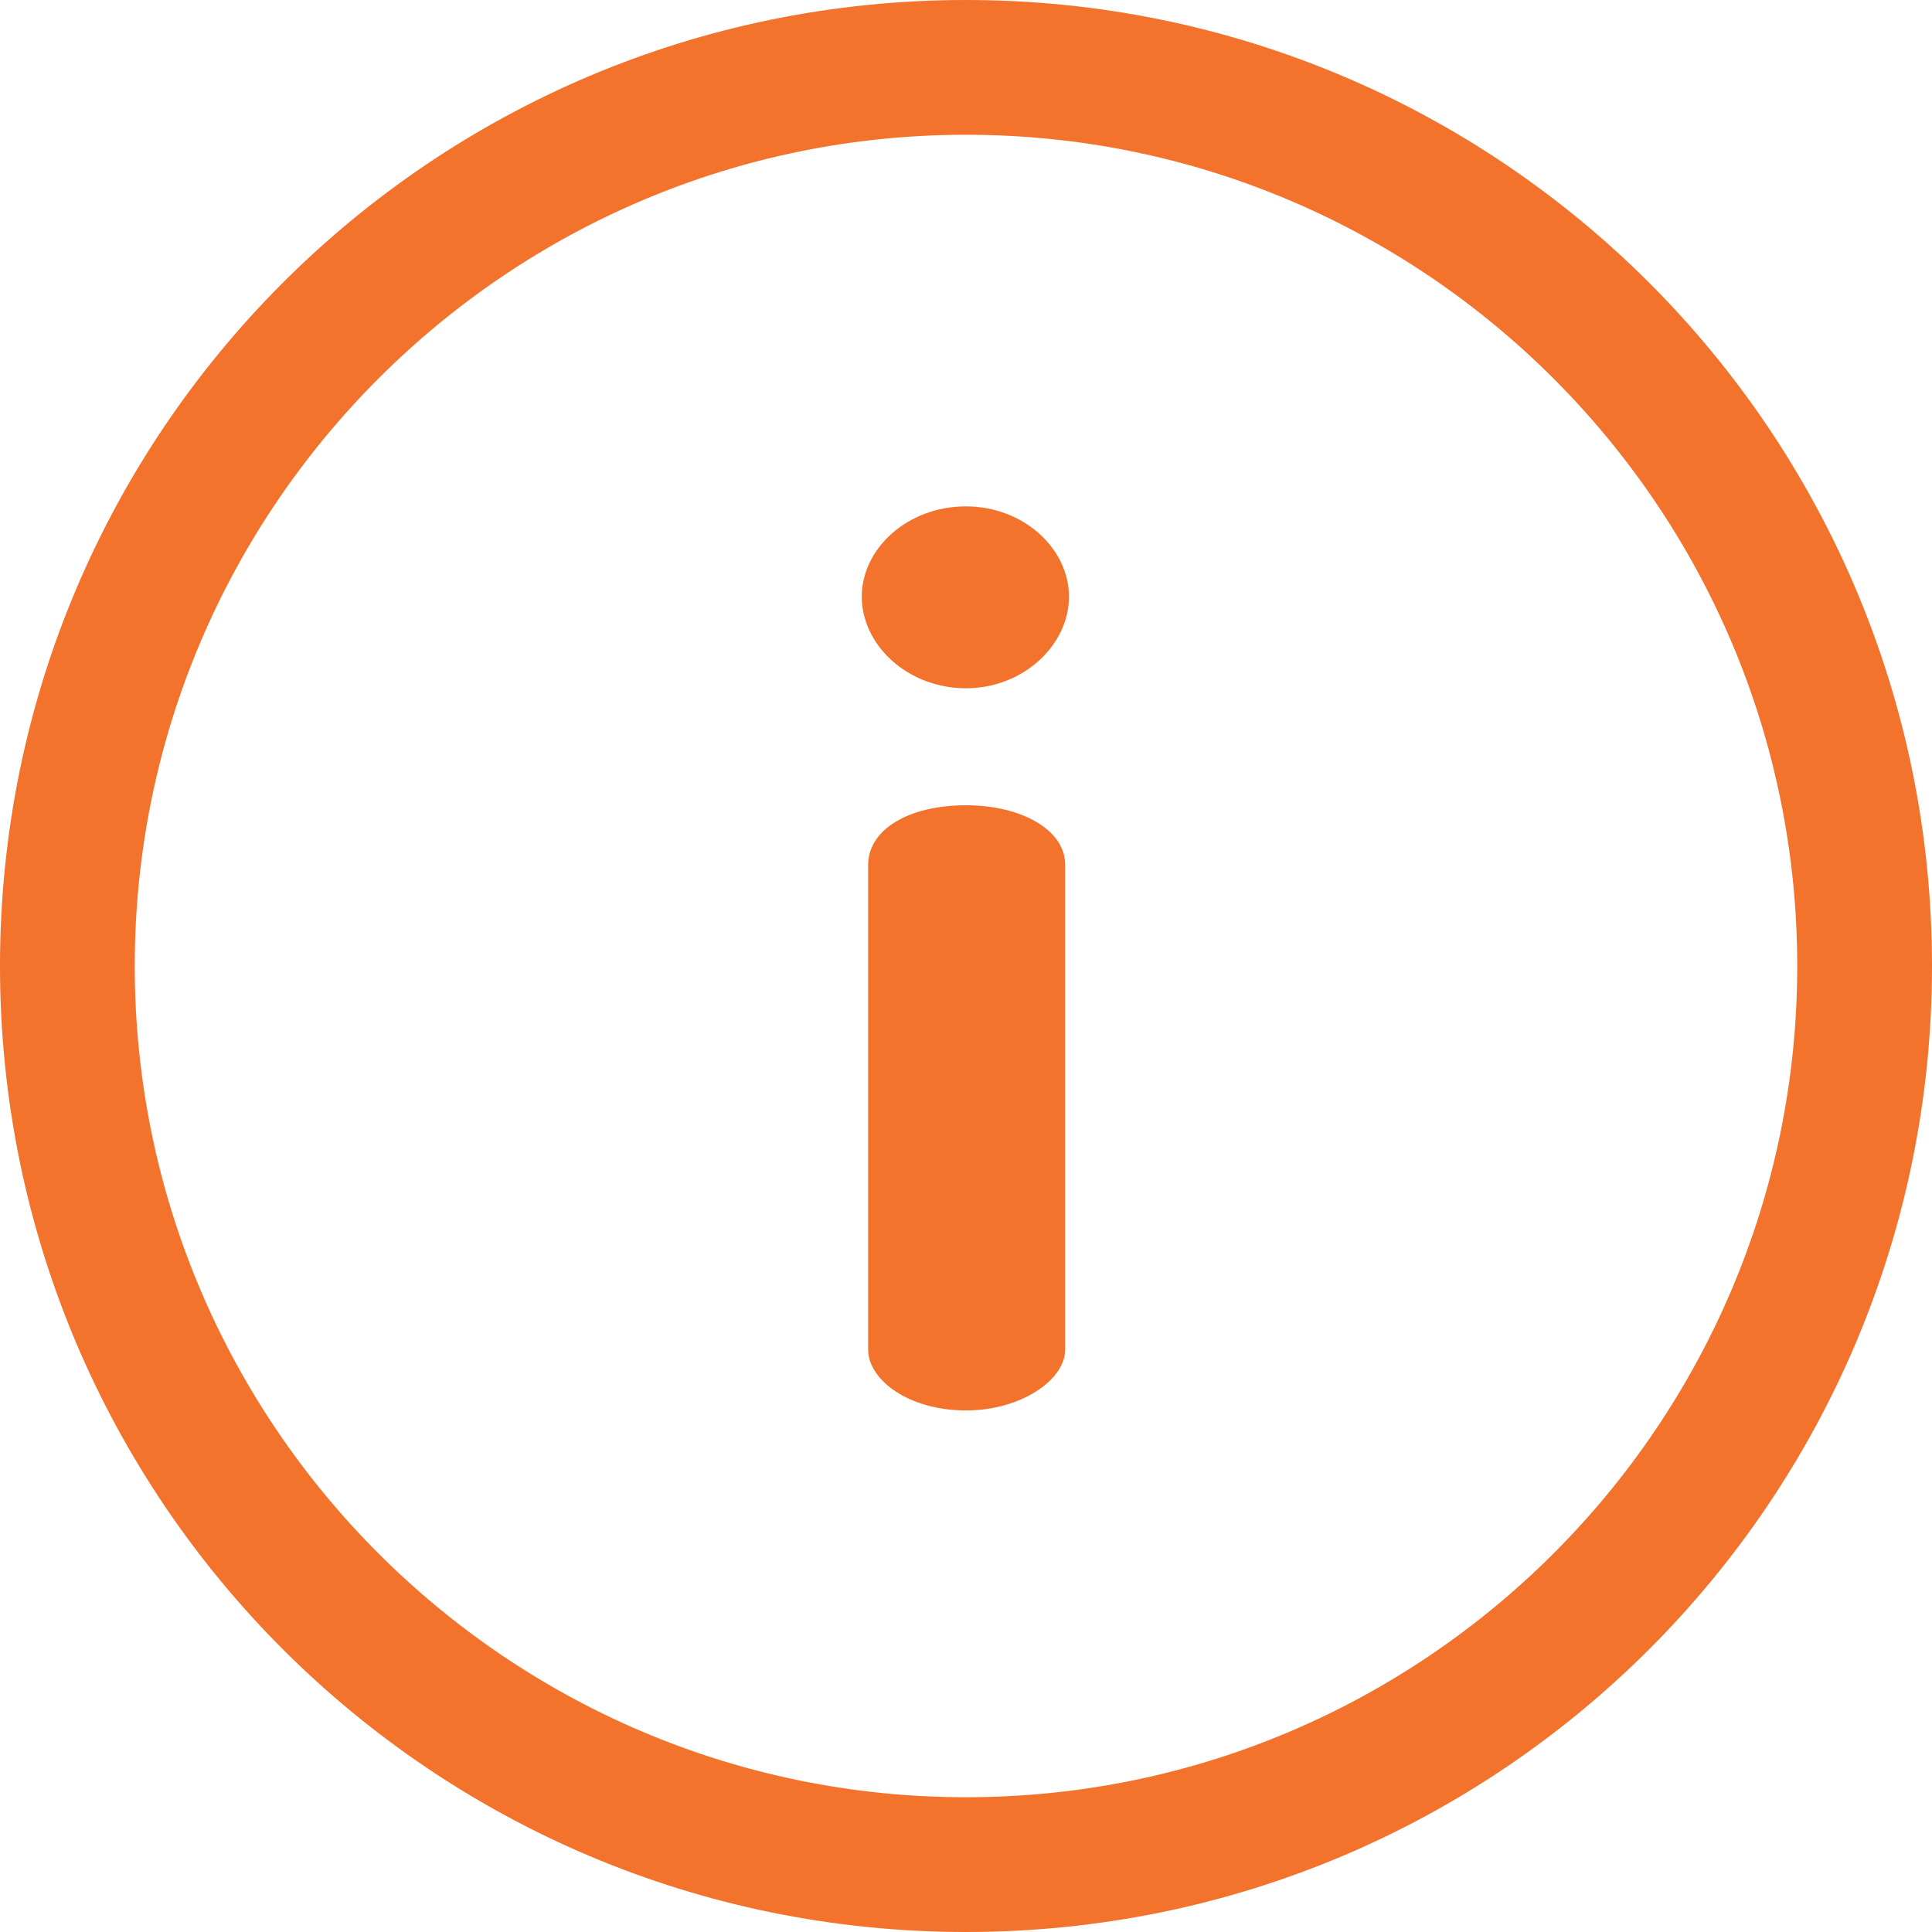 <?xml version="1.0" encoding="UTF-8"?>
<svg width="20px" height="20px" viewBox="0 0 20 20" version="1.1" xmlns="http://www.w3.org/2000/svg" xmlns:xlink="http://www.w3.org/1999/xlink">
    <title>info</title>
    <g id="Page-1" stroke="none" stroke-width="1" fill="none" fill-rule="evenodd">
        <g id="My-Classes" transform="translate(-1212, -271)" fill="#F3722C" fill-rule="nonzero">
            <g id="Class-alert" transform="translate(290, 110)">
                <g id="Group-29" transform="translate(0, 51)">
                    <g id="Group-31" transform="translate(30, 30)">
                        <g id="Group-34" transform="translate(870, 15)">
                            <g id="info" transform="translate(22, 65)">
                                <path d="M10,0 C4.473,0 0,4.473 0,10 C0,15.527 4.473,20 10,20 C15.527,20 20,15.527 20,10 C20,4.473 15.527,0 10,0 Z M10,18.605 C5.255,18.605 1.395,14.745 1.395,10 C1.395,5.255 5.255,1.395 10,1.395 C14.745,1.395 18.605,5.255 18.605,10 C18.605,14.745 14.745,18.605 10,18.605 Z" id="Shape"></path>
                                <path d="M10,8.336 C9.408,8.336 8.987,8.586 8.987,8.955 L8.987,13.97 C8.987,14.286 9.408,14.601 10,14.601 C10.566,14.601 11.027,14.286 11.027,13.97 L11.027,8.954 C11.027,8.586 10.566,8.336 10,8.336 Z" id="Path"></path>
                                <path d="M10,5.242 C9.395,5.242 8.921,5.677 8.921,6.177 C8.921,6.677 9.395,7.125 10,7.125 C10.593,7.125 11.066,6.677 11.066,6.177 C11.066,5.677 10.593,5.242 10,5.242 Z" id="Path"></path>
                            </g>
                        </g>
                    </g>
                </g>
            </g>
        </g>
    </g>
</svg>